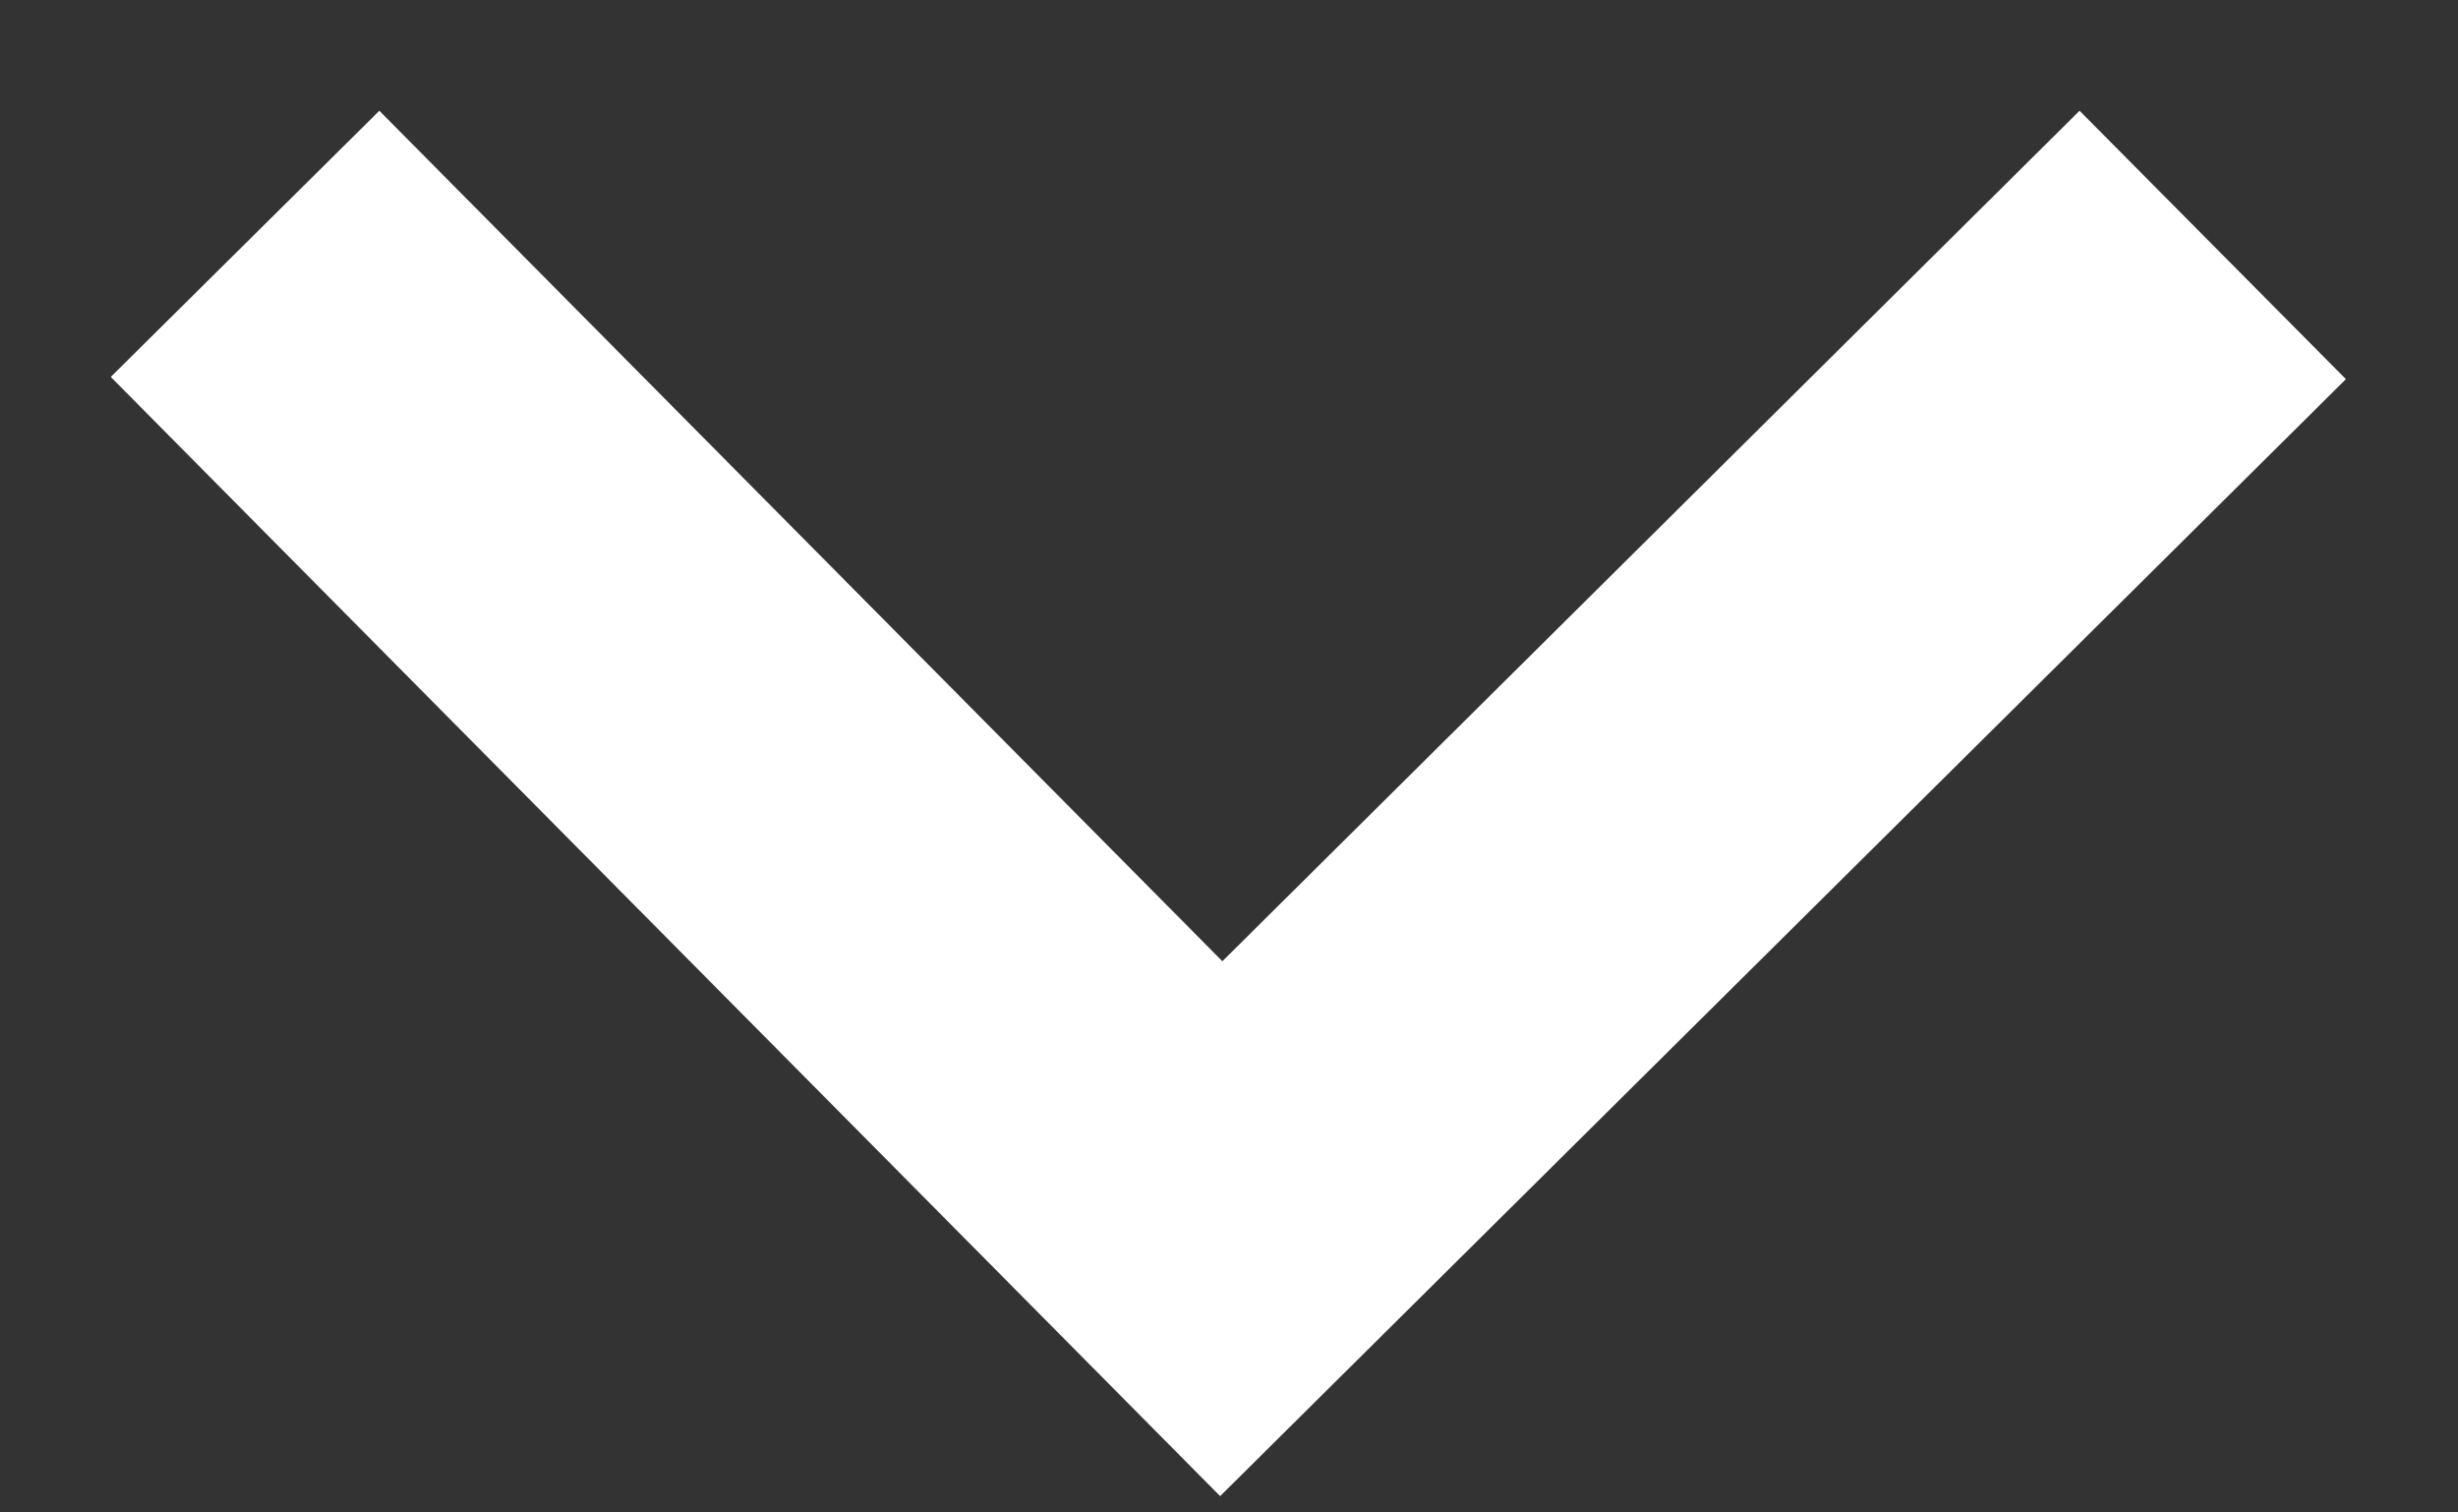 <svg width="13" height="8" viewBox="0 0 13 8" fill="none" xmlns="http://www.w3.org/2000/svg">
<rect x="0" y="0" width="13" height="8" fill="#333333" stroke="none"/>
<path d="M2 2L6.459 6.499L10.993 2" stroke="white" stroke-width="2" stroke-linecap="square"/>
</svg>
